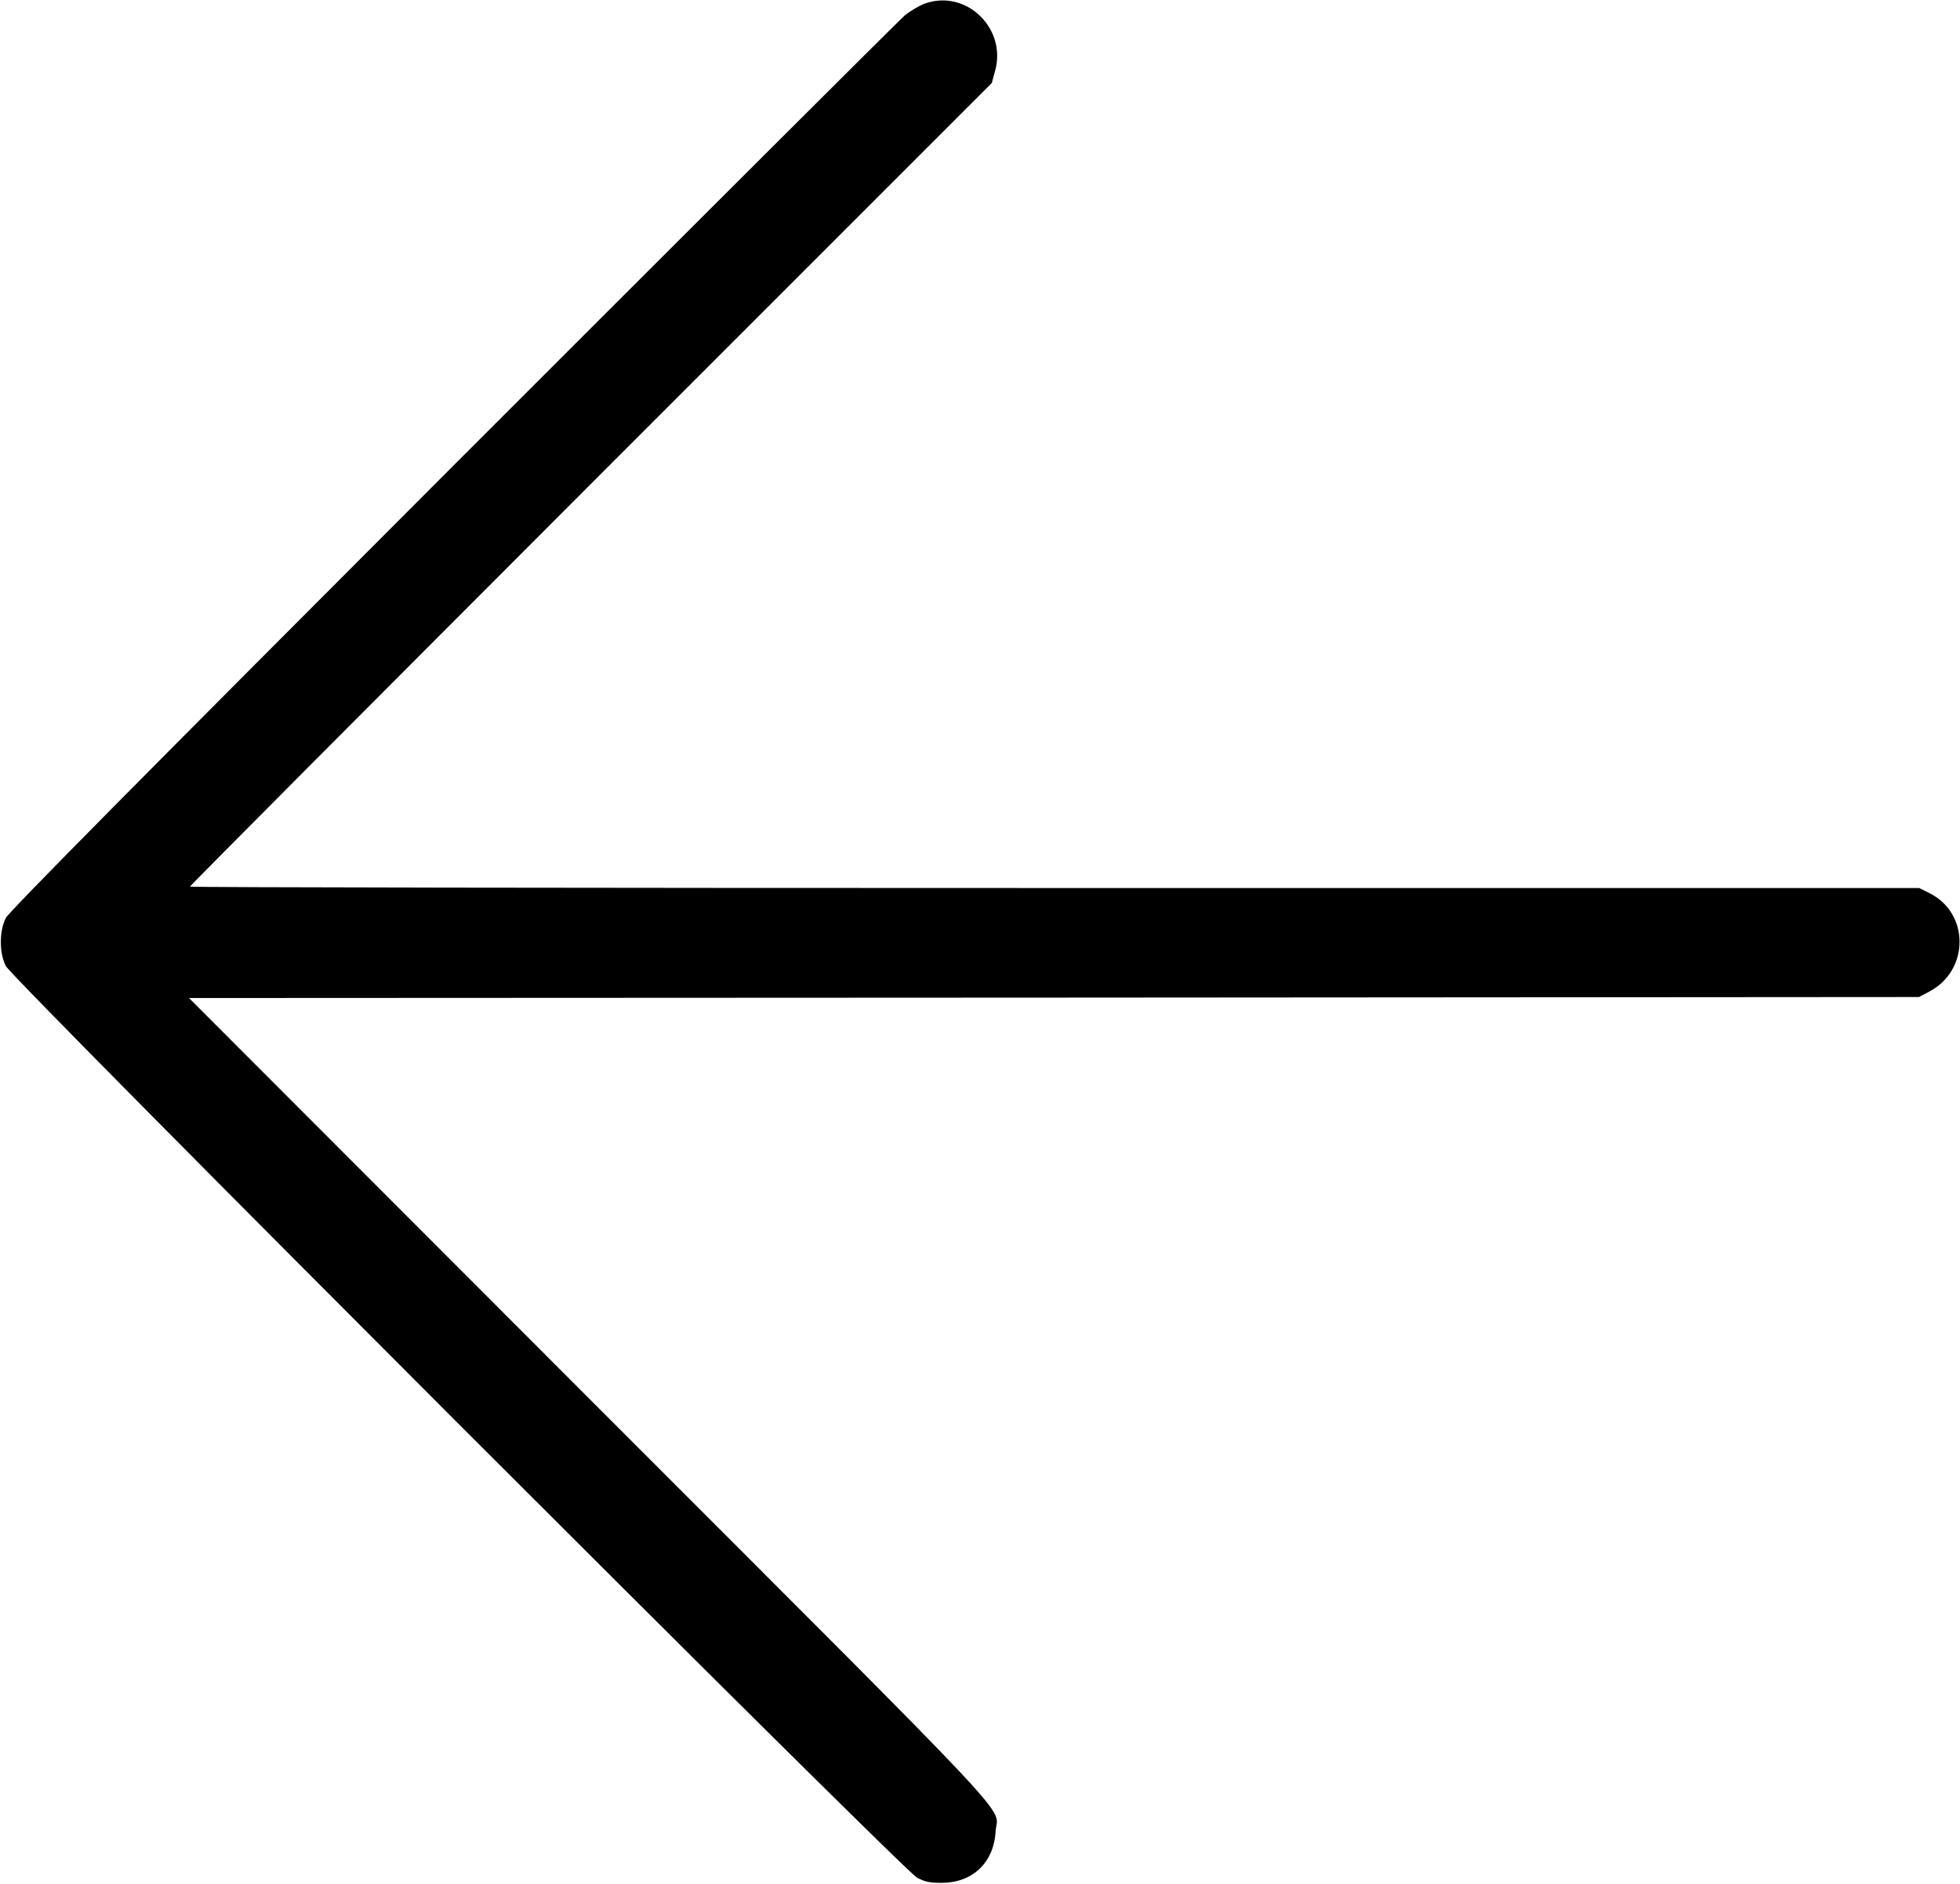 <?xml version="1.0" standalone="no"?>
<!DOCTYPE svg PUBLIC "-//W3C//DTD SVG 20010904//EN"
 "http://www.w3.org/TR/2001/REC-SVG-20010904/DTD/svg10.dtd">
<svg version="1.0" xmlns="http://www.w3.org/2000/svg"
 width="980pt" height="942pt" viewBox="0 0 980 942"
 preserveAspectRatio="xMidYMid meet">

<g transform="translate(0,942) scale(0.1,-0.1)"
fill="#000000" stroke="none">
<path d="M4624 9402 c-28 -10 -73 -37 -100 -59 -27 -23 -1044 -1038 -2261
-2255 -1572 -1574 -2218 -2226 -2234 -2258 -33 -64 -33 -176 0 -240 34 -67
4487 -4521 4556 -4558 40 -21 64 -26 120 -26 157 -1 264 100 273 257 8 135
187 -56 -2032 2164 l-2001 2003 4325 2 4325 3 51 27 c202 106 202 392 2 492
l-52 26 -4323 0 c-2378 0 -4323 3 -4323 7 0 5 902 910 2004 2013 l2005 2005
16 59 c61 214 -145 412 -351 338z"/>
</g>
</svg>
